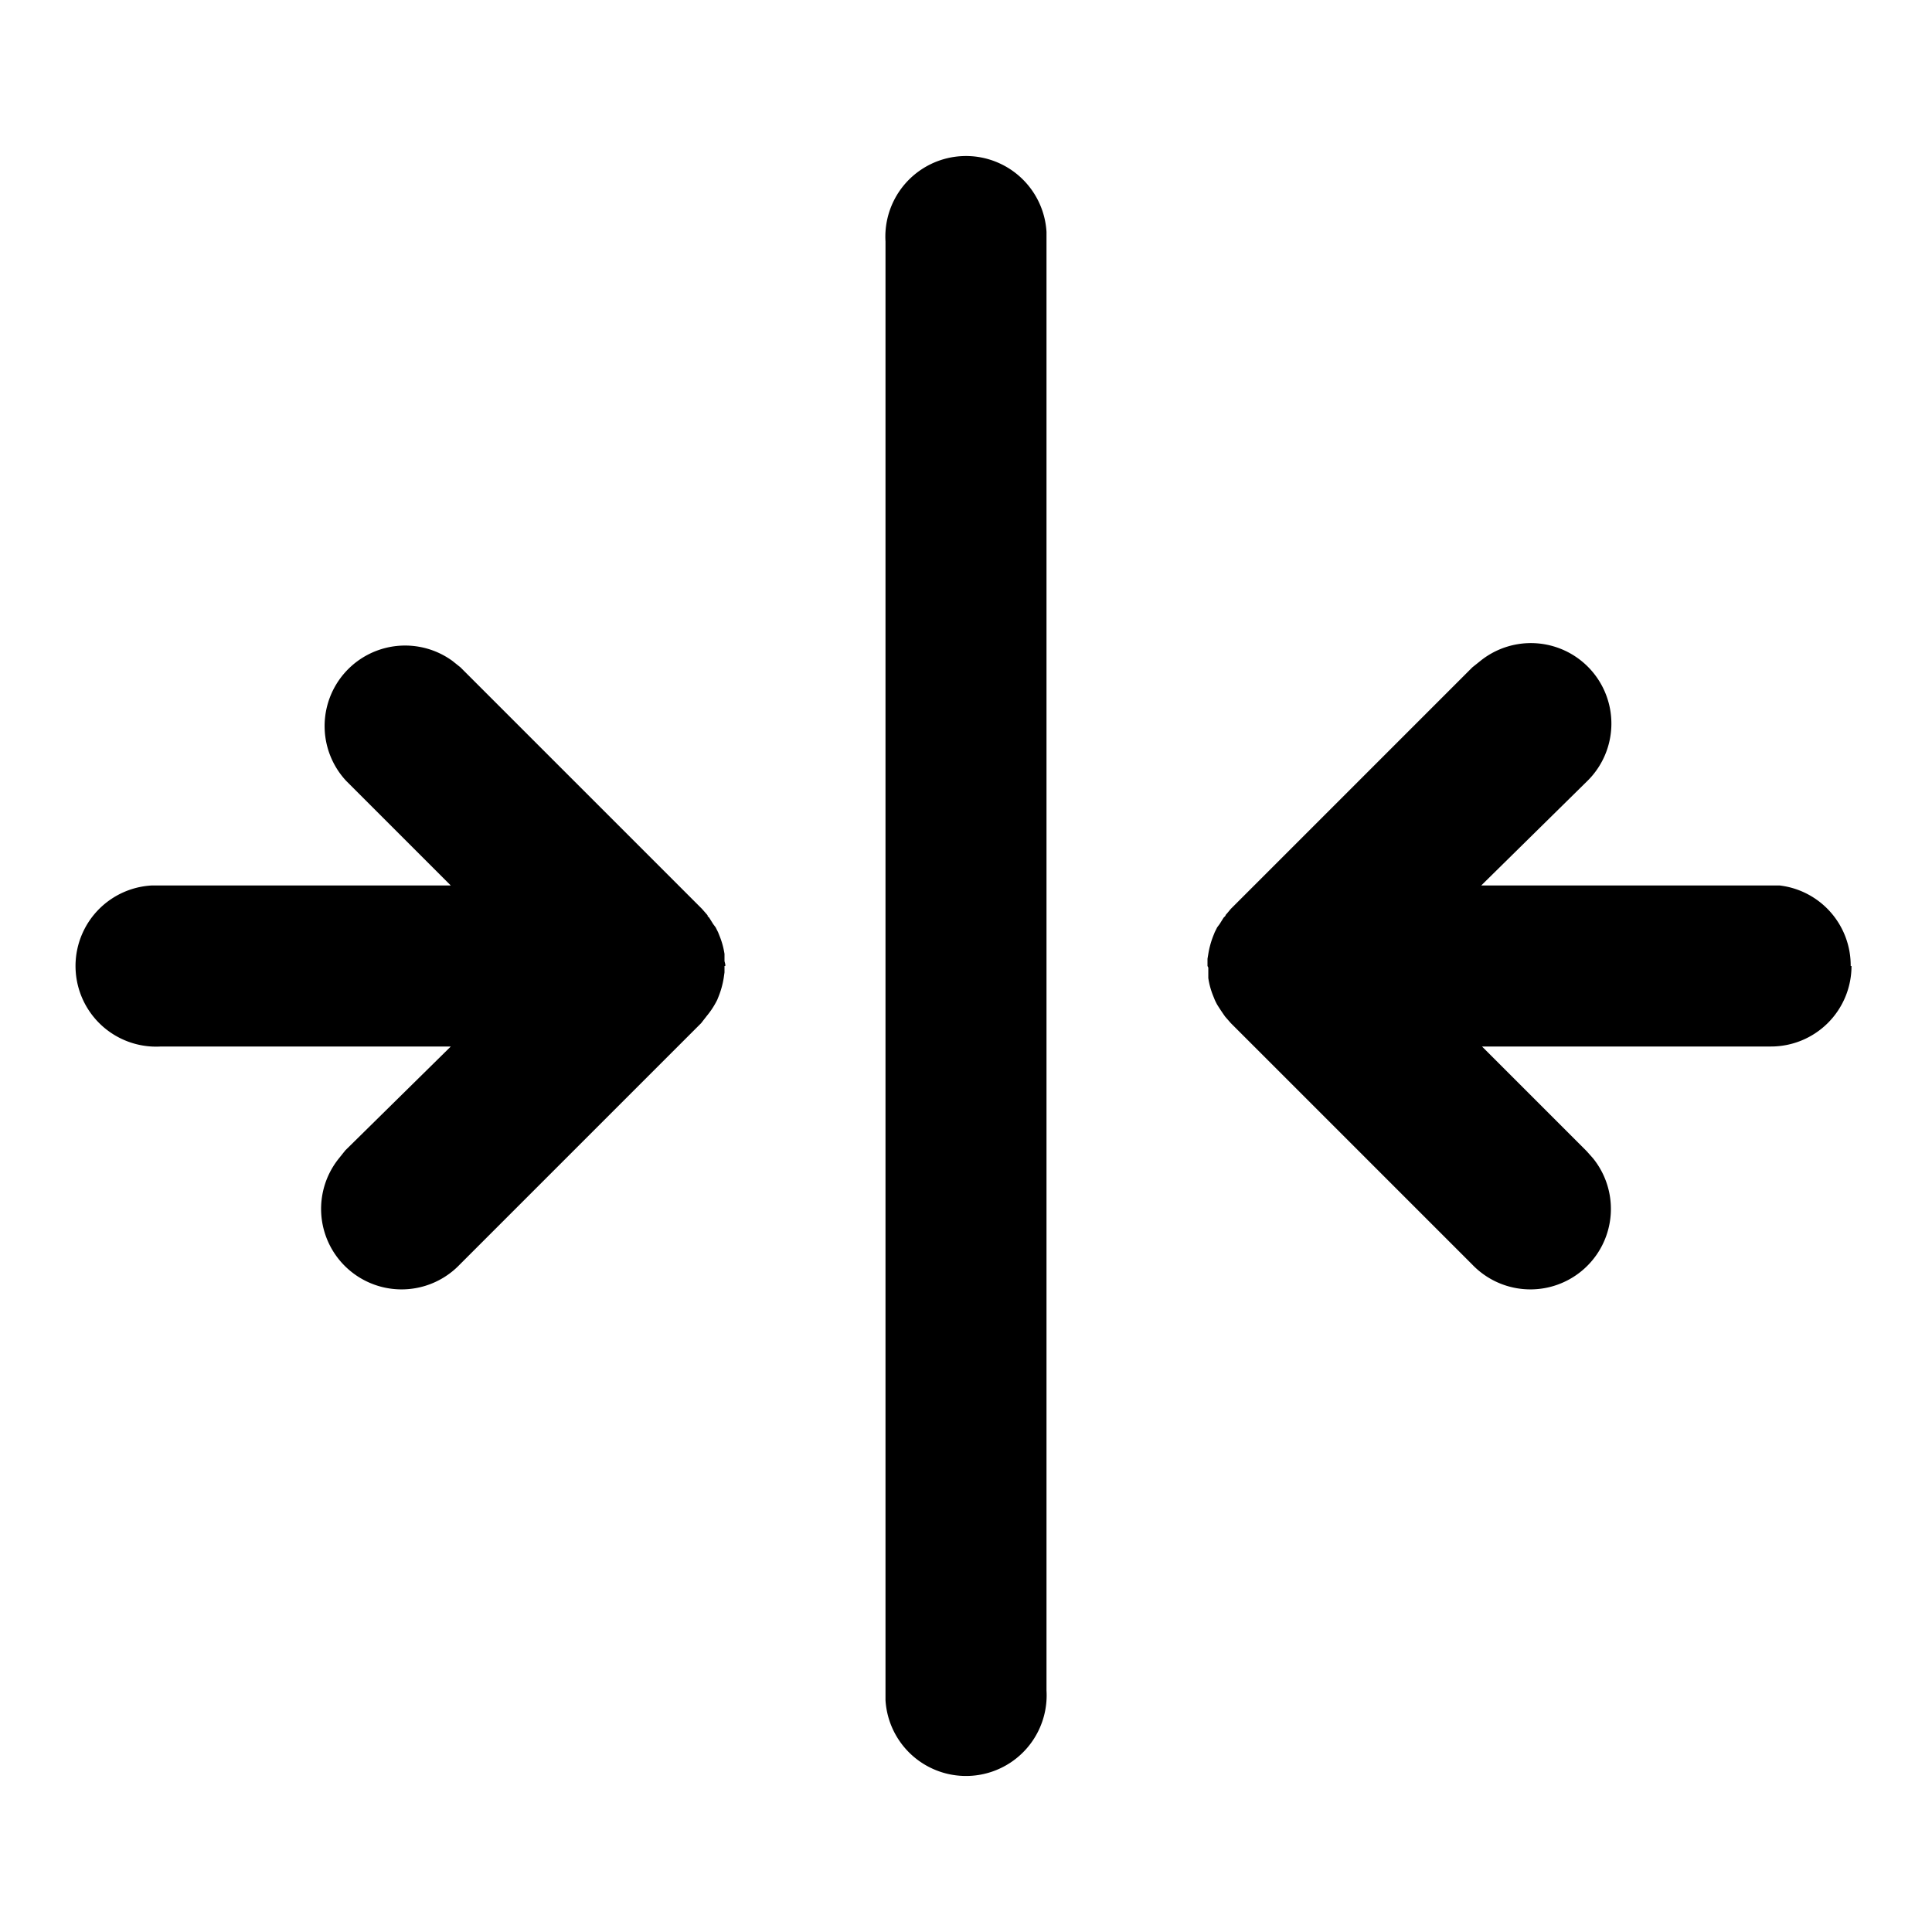 <svg xmlns="http://www.w3.org/2000/svg" viewBox="0 0 24 24">
  <path d="M9 12v.08l-.01.07a1.08 1.08 0 0 1-.06.22l-.02.05a1.02 1.02 0 0 1-.13.2l-.07.09-3 3a1 1 0 0 1-1.5-1.32l.08-.1L5.6 13H2a1 1 0 0 1-.12-2H5.6L4.3 9.7a1 1 0 0 1 1.32-1.49l.1.08 3 3 .07.08v.01l.02.02.05.08.03.04.03.06.02.05a.99.99 0 0 1 .06.22v.09l.01.04V12zm4-9v18a1 1 0 0 1-2 .12V3a1 1 0 0 1 2-.12V3zm10 9a1 1 0 0 1-1 1h-3.59l1.3 1.3.08.09a1 1 0 0 1-1.5 1.32l-3-3-.07-.08a3.01 3.01 0 0 1-.1-.15 1.02 1.02 0 0 1-.03-.06l-.02-.05a.95.95 0 0 1-.06-.22v-.13L15 12v-.09l.01-.06a1.1 1.1 0 0 1 .06-.22l.02-.05.03-.06.03-.04.05-.08.02-.02.01-.02.01-.01.05-.06 3-3 .1-.08a1 1 0 0 1 1.32 1.5L18.4 11h3.71a1 1 0 0 1 .88 1z"/>
</svg>
